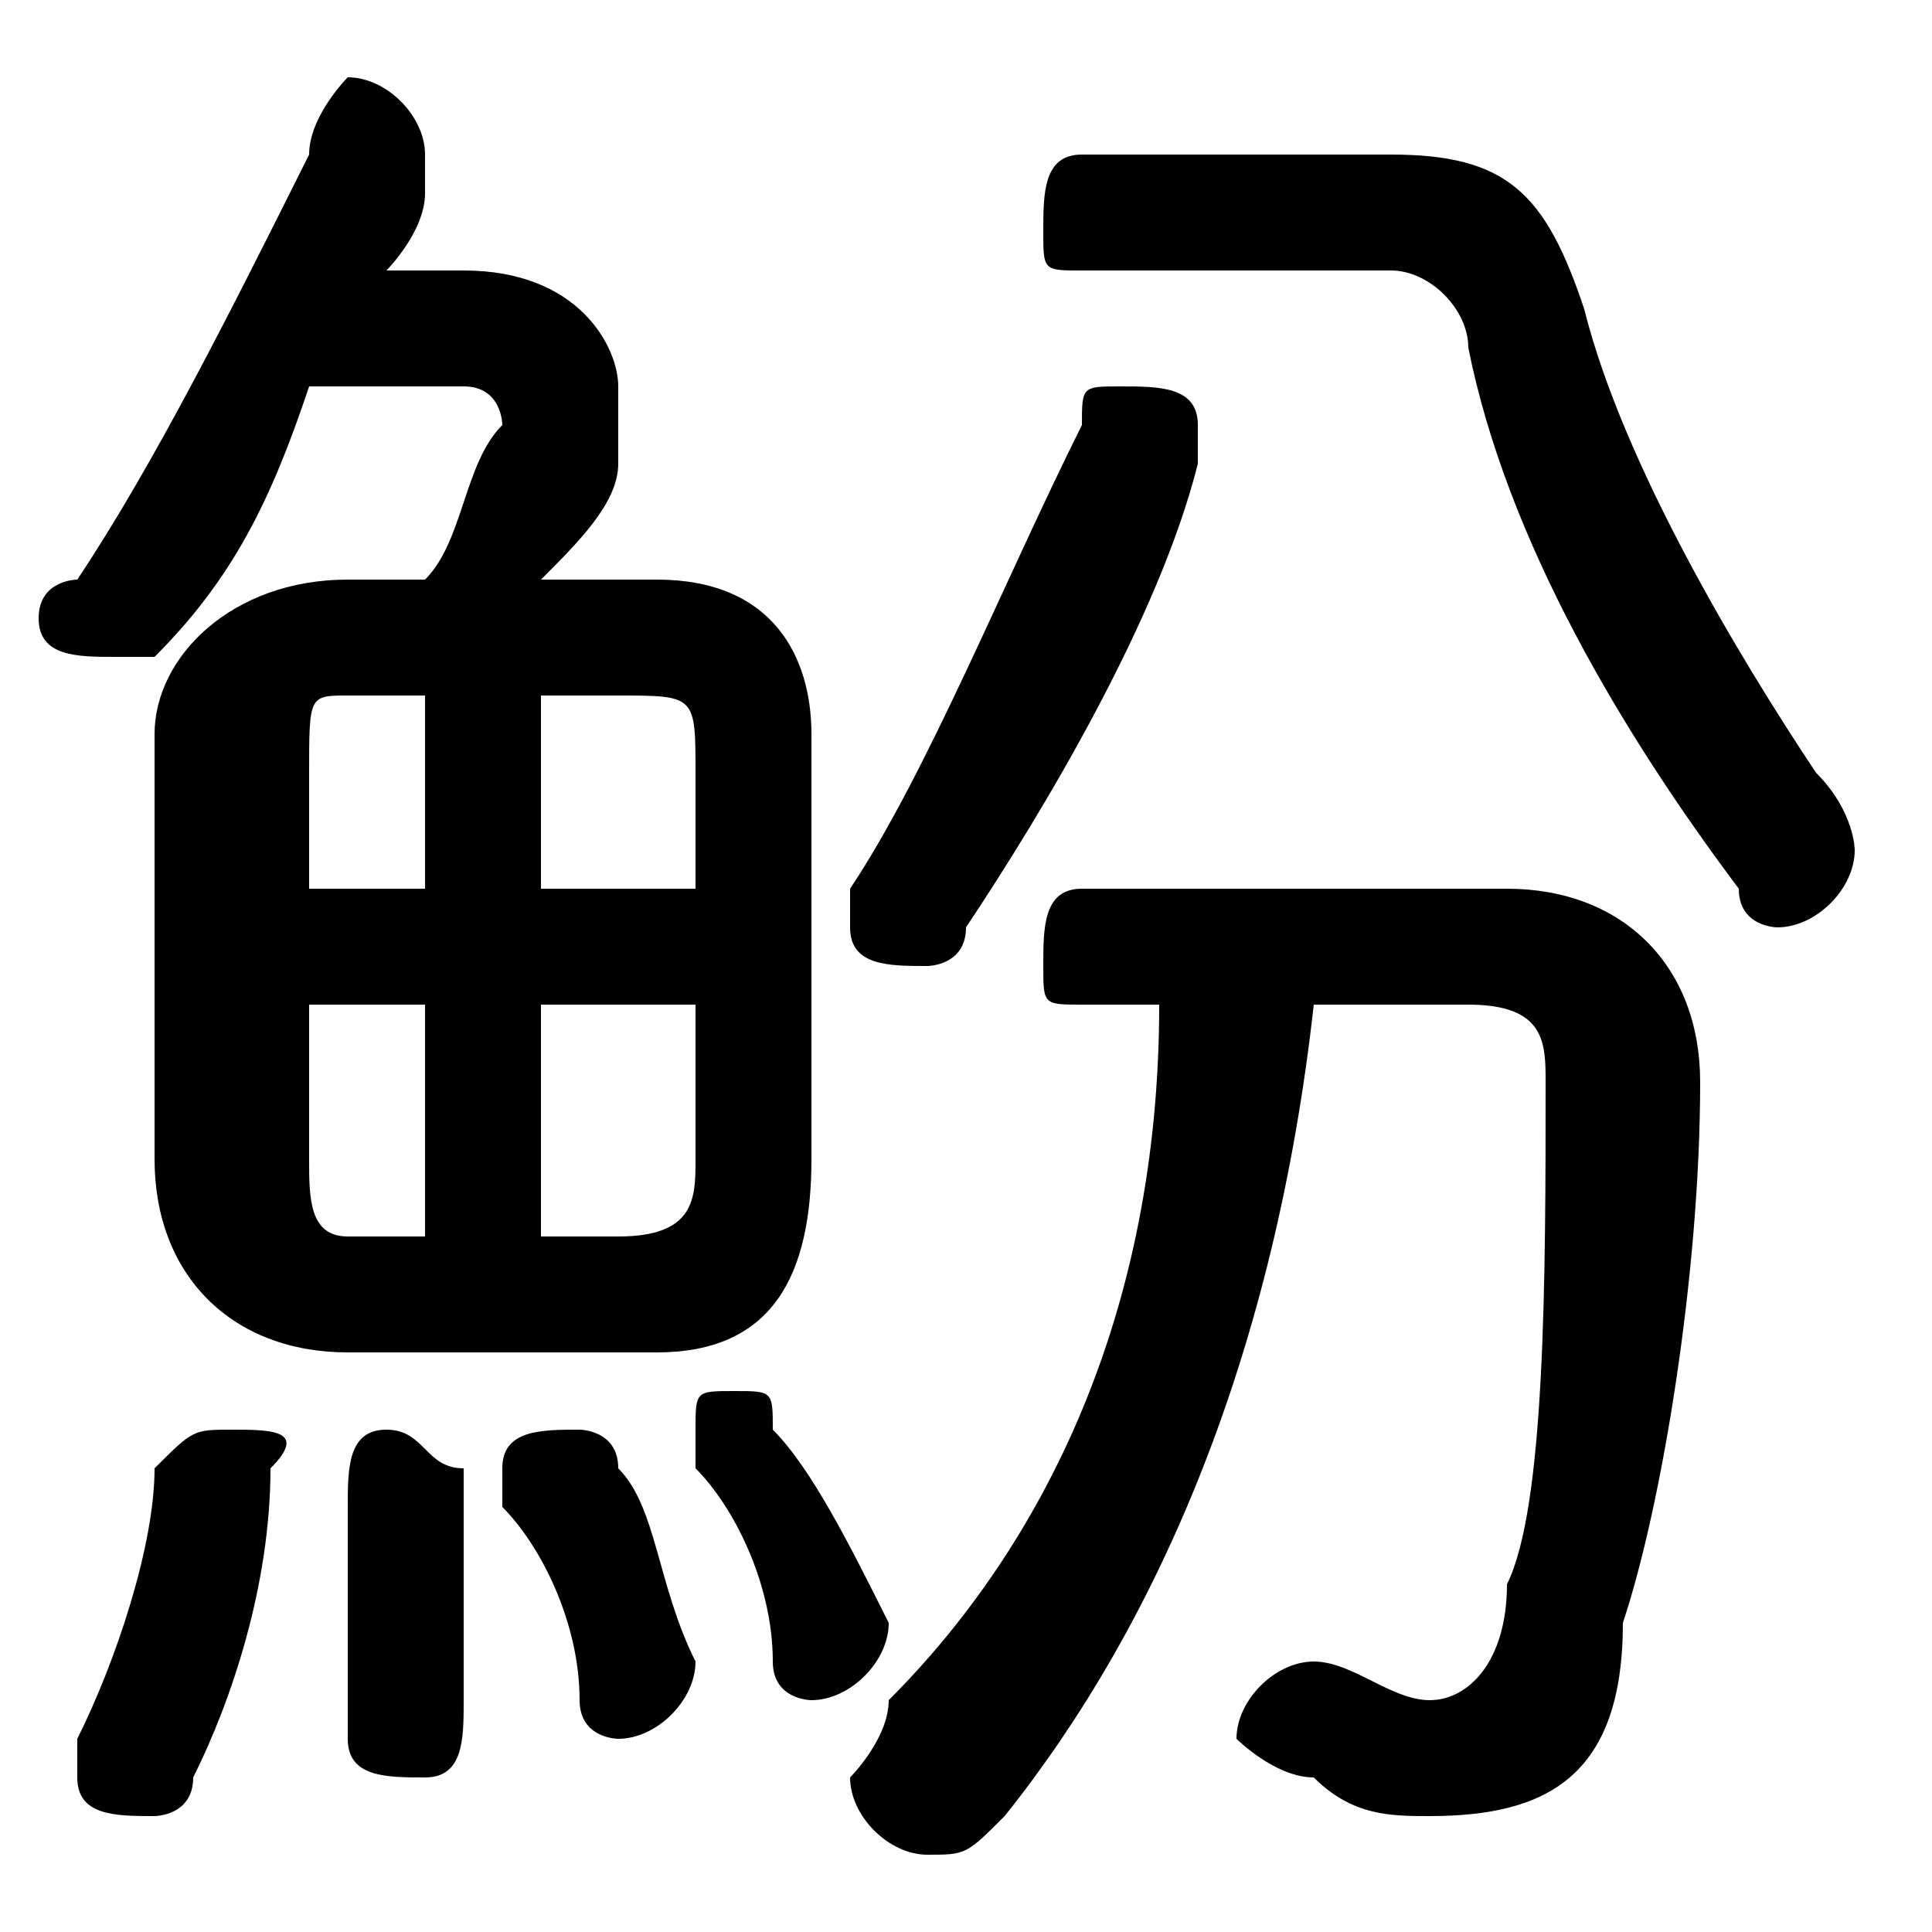 <svg xmlns="http://www.w3.org/2000/svg" viewBox="0 -44.0 50.0 50.0">
    <rect x="0" y="-44.0" width="50.0" height="50.0" fill="#808080" stroke="none"/>
    <g transform="scale(1, -1)">
        <!-- ボディの枠 -->
        <rect x="0" y="-6.0" width="50.0" height="50.0"
            stroke="white" fill="white"/>
        <!-- グリフ座標系の原点 -->
        <circle cx="0" cy="0" r="5" fill="white"/>
        <!-- グリフのアウトライン -->
        <g style="fill:black;stroke:#000000;stroke-width:0;stroke-linecap:round;stroke-linejoin:round;">
        <path d="M 17.0 9.0 C 20.0 9.0 21.0 11.0 21.0 14.0 L 21.0 25.0 C 21.0 27.0 20.0 29.0 17.0 29.0 L 14.0 29.0 C 15.0 30.0 16.0 31.0 16.0 32.0 C 16.0 33.0 16.0 33.0 16.0 34.0 C 16.0 35.0 15.0 37.0 12.0 37.0 L 10.0 37.0 C 10.0 37.0 11.0 38.0 11.0 39.0 C 11.0 40.0 11.0 40.0 11.0 40.0 C 11.0 41.0 10.0 42.0 9.0 42.0 C 9.0 42.0 8.0 41.0 8.0 40.0 C 6.0 36.0 4.0 32.0 2.0 29.0 C 2.0 29.0 1.0 29.0 1.0 28.0 C 1.0 27.0 2.0 27.0 3.0 27.0 C 3.0 27.0 4.0 27.0 4.0 27.0 C 6.0 29.0 7.0 31.0 8.0 34.0 L 12.0 34.0 C 13.0 34.0 13.0 33.0 13.0 33.0 C 12.0 32.0 12.0 30.0 11.0 29.0 L 9.0 29.0 C 6.0 29.0 4.0 27.0 4.0 25.0 L 4.0 14.0 C 4.0 11.0 6.0 9.0 9.0 9.0 Z M 18.0 18.0 L 18.0 14.0 C 18.0 13.0 18.0 12.0 16.0 12.0 L 14.0 12.0 L 14.0 18.0 Z M 18.0 21.0 L 14.0 21.0 L 14.0 26.0 L 16.0 26.0 C 18.0 26.0 18.0 26.0 18.0 24.0 Z M 11.0 26.0 L 11.0 21.0 L 8.0 21.0 L 8.0 24.0 C 8.0 26.0 8.0 26.0 9.0 26.0 Z M 8.0 18.0 L 11.0 18.0 L 11.0 12.0 L 9.0 12.0 C 8.0 12.0 8.0 13.0 8.0 14.0 Z M 30.0 18.0 C 30.0 10.0 27.0 4.0 23.0 -0.0 C 23.0 -1.0 22.0 -2.0 22.0 -2.0 C 22.0 -3.0 23.0 -4.0 24.0 -4.0 C 25.0 -4.0 25.0 -4.0 26.0 -3.0 C 30.0 2.0 33.0 9.0 34.0 18.0 L 38.0 18.0 C 40.0 18.0 40.0 17.0 40.0 16.0 C 40.0 11.0 40.0 5.0 39.0 3.0 C 39.0 1.0 38.0 0.0 37.0 0.0 C 36.0 0.0 35.0 1.0 34.0 1.0 C 33.0 1.0 32.0 0.0 32.0 -1.0 C 32.0 -1.0 33.0 -2.0 34.0 -2.0 C 35.0 -3.0 36.0 -3.0 37.0 -3.0 C 40.0 -3.0 42.0 -2.0 42.0 2.0 C 43.0 5.0 44.0 11.0 44.0 16.0 C 44.0 19.0 42.0 21.0 39.0 21.0 L 28.0 21.0 C 27.0 21.0 27.0 20.0 27.0 19.0 C 27.0 18.0 27.0 18.0 28.0 18.0 Z M 28.0 40.0 C 27.0 40.0 27.0 39.0 27.0 38.0 C 27.0 37.0 27.0 37.0 28.0 37.0 L 36.0 37.0 C 37.0 37.0 38.0 36.0 38.0 35.0 C 39.0 30.0 42.0 25.0 45.0 21.0 C 45.0 20.0 46.0 20.0 46.0 20.0 C 47.0 20.0 48.0 21.0 48.0 22.0 C 48.0 22.0 48.0 23.0 47.0 24.0 C 45.0 27.0 42.0 32.0 41.0 36.0 C 40.0 39.0 39.0 40.0 36.0 40.0 Z M 4.0 6.0 C 4.0 4.0 3.0 1.0 2.0 -1.0 C 2.0 -1.0 2.0 -2.0 2.0 -2.0 C 2.0 -3.0 3.0 -3.0 4.0 -3.0 C 4.0 -3.0 5.0 -3.0 5.0 -2.0 C 6.0 0.0 7.0 3.0 7.0 6.0 C 8.0 7.0 7.0 7.0 6.0 7.0 C 5.0 7.0 5.0 7.0 4.0 6.0 Z M 12.0 6.0 C 11.0 6.0 11.0 7.0 10.0 7.0 C 9.0 7.0 9.0 6.0 9.0 5.0 C 9.0 4.0 9.0 2.0 9.0 -1.0 C 9.0 -2.0 10.0 -2.0 11.0 -2.0 C 12.0 -2.0 12.0 -1.0 12.0 -0.0 C 12.0 2.0 12.0 4.0 12.0 6.0 Z M 16.0 6.0 C 16.0 7.0 15.0 7.0 15.0 7.0 C 14.0 7.0 13.0 7.0 13.0 6.0 C 13.0 6.0 13.0 6.0 13.0 5.0 C 14.0 4.0 15.0 2.0 15.0 0.0 C 15.0 -1.0 16.0 -1.0 16.0 -1.0 C 17.0 -1.0 18.0 -0.0 18.0 1.0 C 17.0 3.0 17.0 5.0 16.0 6.0 Z M 25.0 20.0 C 27.0 23.0 30.0 28.0 31.0 32.0 C 31.0 32.0 31.0 33.0 31.0 33.0 C 31.0 34.0 30.0 34.0 29.0 34.0 C 28.0 34.0 28.0 34.0 28.0 33.0 C 26.0 29.0 24.0 24.0 22.0 21.0 C 22.0 21.0 22.0 21.0 22.0 20.0 C 22.0 19.0 23.0 19.0 24.0 19.0 C 24.0 19.0 25.0 19.0 25.0 20.0 Z M 20.0 7.0 C 20.0 8.0 20.0 8.0 19.0 8.0 C 18.0 8.0 18.0 8.0 18.0 7.0 C 18.0 7.0 18.0 6.0 18.0 6.0 C 19.0 5.0 20.0 3.0 20.0 1.0 C 20.0 0.0 21.0 -0.0 21.0 -0.0 C 22.0 -0.0 23.0 1.0 23.0 2.0 C 23.0 2.0 23.0 2.0 23.0 2.0 C 22.0 4.0 21.0 6.0 20.0 7.0 Z"/>
    </g>
    </g>
</svg>
